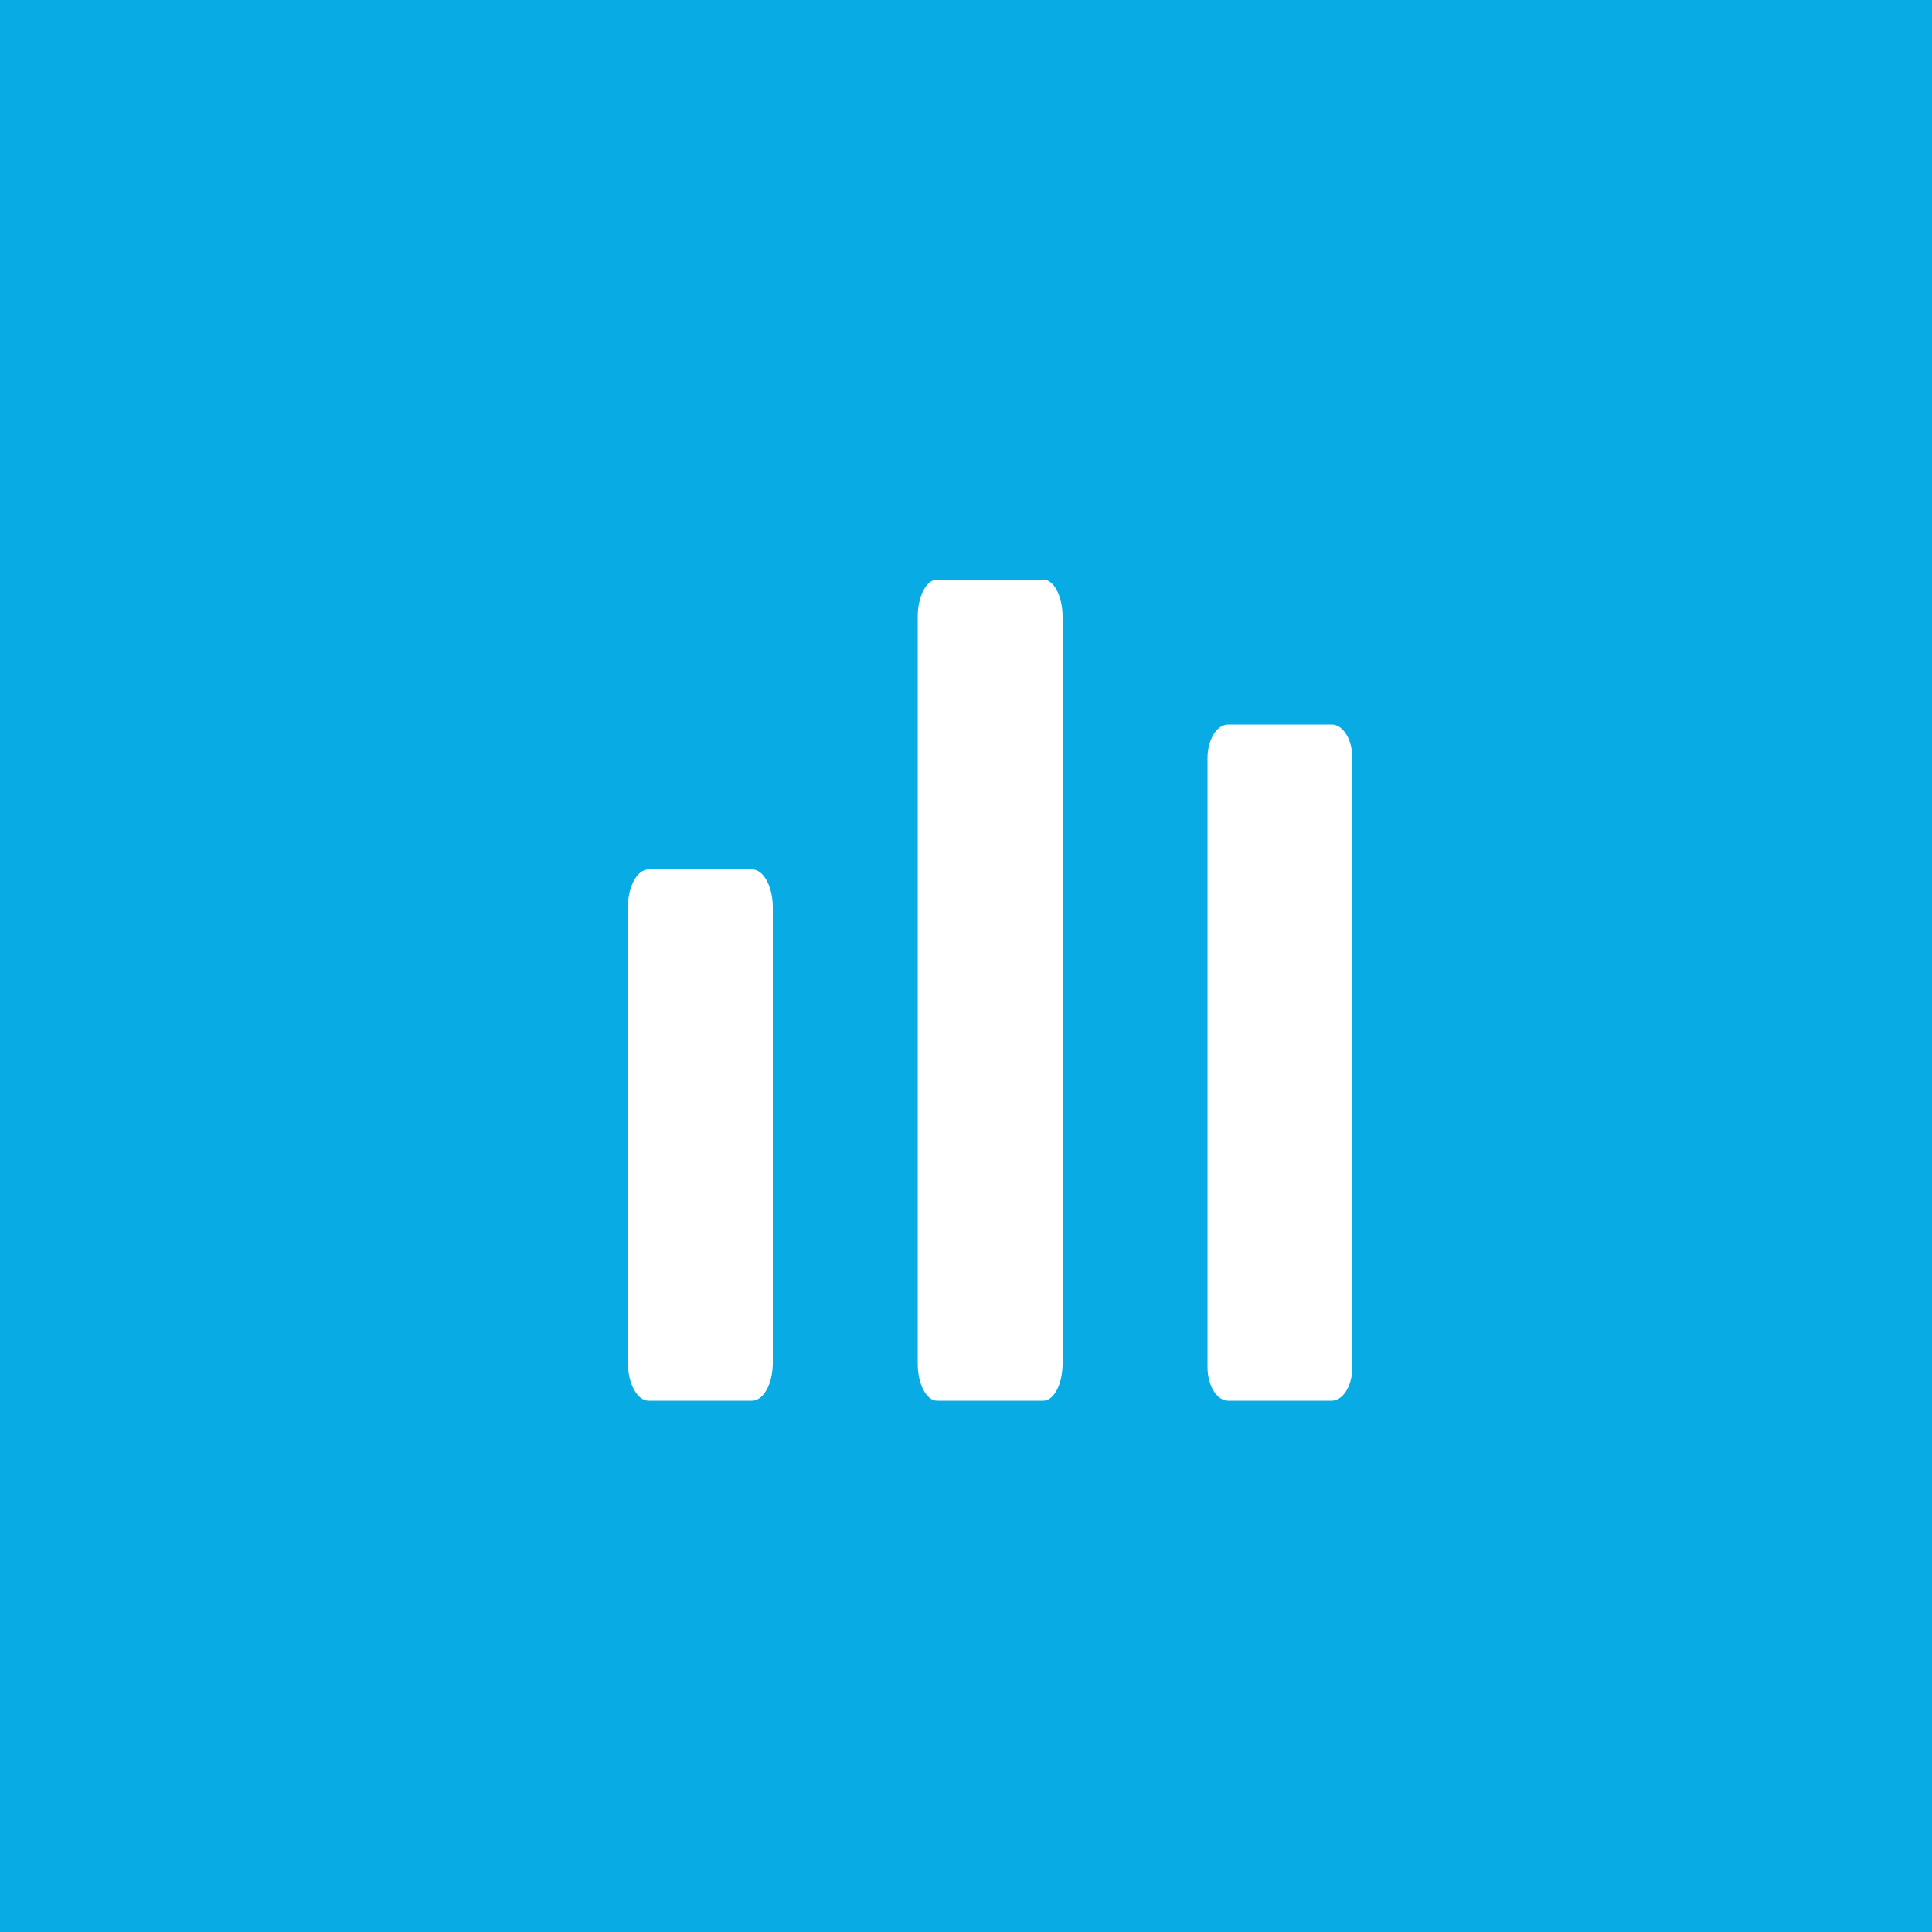 <svg width="40" height="40" viewBox="0 0 40 40" fill="none" xmlns="http://www.w3.org/2000/svg">
<rect width="40" height="40" fill="#09ABE4"/>
<path d="M28 28.3V15.7C28 15.313 27.808 15 27.572 15H25.428C25.192 15 25 15.313 25 15.7V28.3C25 28.687 25.192 29 25.428 29H27.571C27.808 29 28 28.687 28 28.3Z" fill="white"/>
<path d="M19.4 29H21.6C21.821 29 22 28.654 22 28.227V12.773C22 12.346 21.821 12 21.6 12H19.4C19.179 12 19 12.346 19 12.773V28.227C19 28.654 19.179 29 19.4 29Z" fill="white"/>
<path d="M13.429 18C13.192 18 13 18.352 13 18.786V28.214C13 28.648 13.192 29 13.429 29H15.571C15.808 29 16 28.648 16 28.214V18.786C16 18.352 15.808 18 15.571 18H13.429Z" fill="white"/>
</svg>
